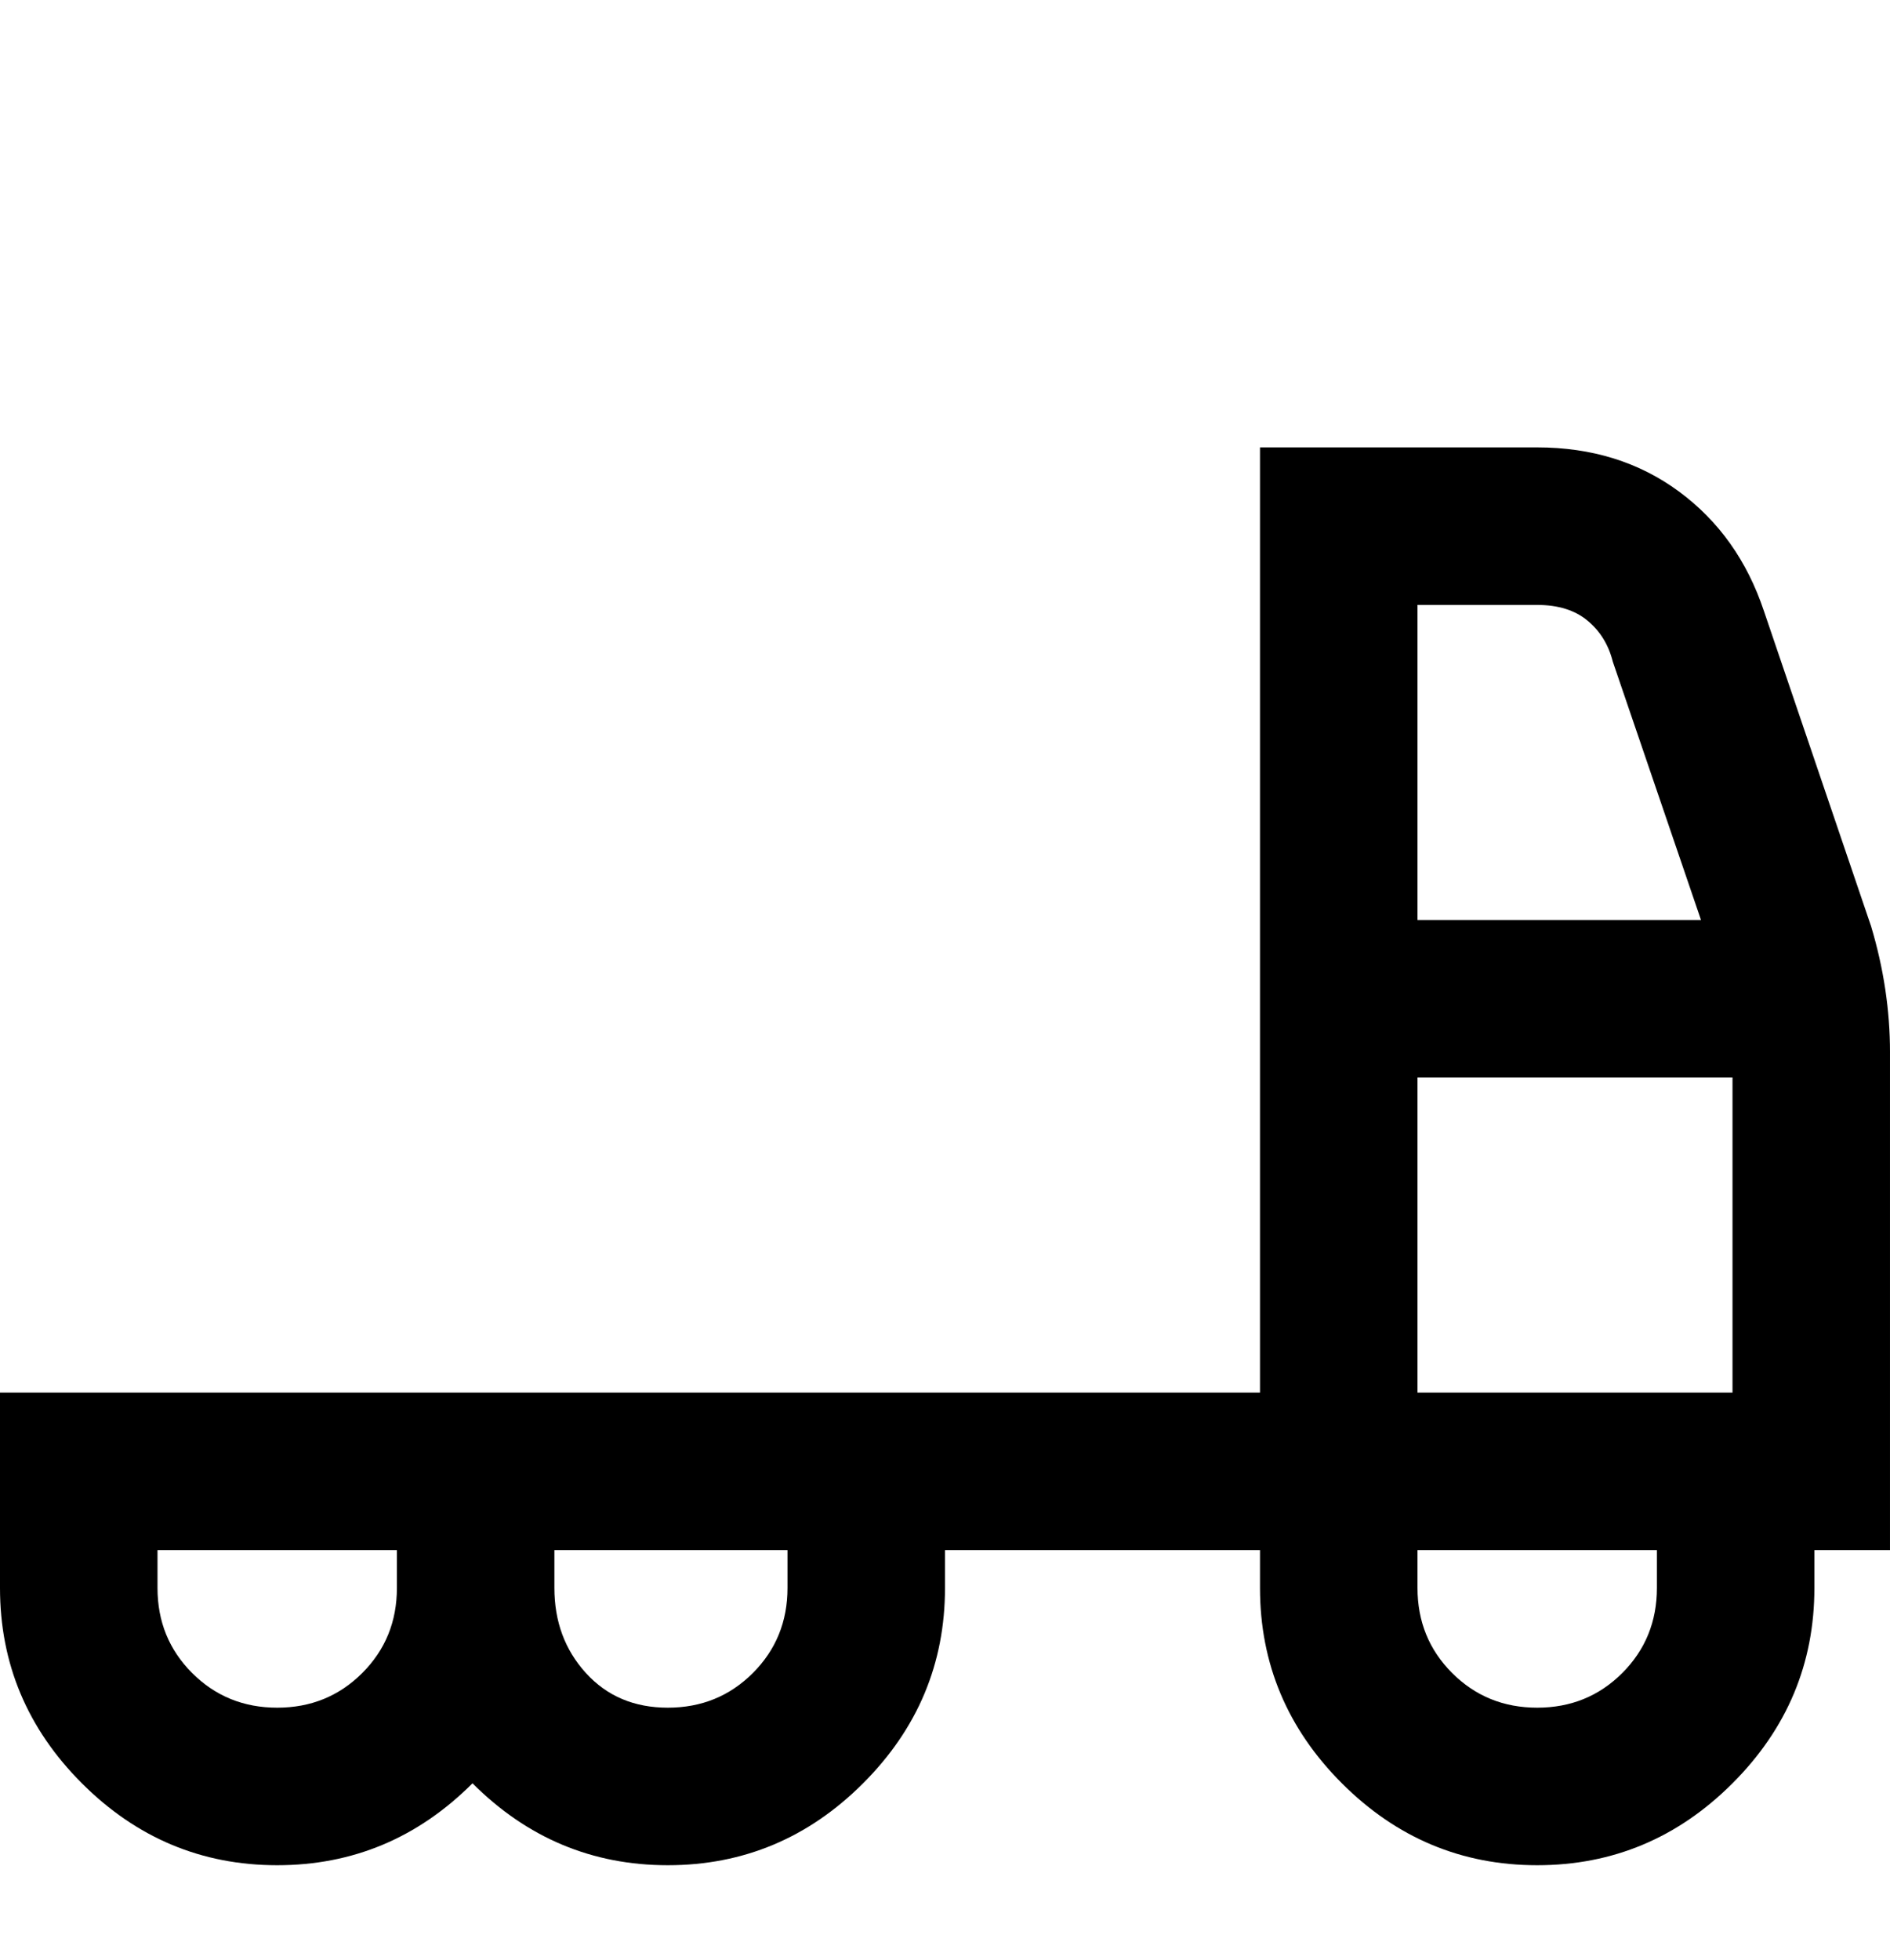 <svg viewBox="0 0 300 311" xmlns="http://www.w3.org/2000/svg"><path d="M300 167q0-10-3-20l-17-50q-4-12-13.5-19T244 71h-44v150H0v31q0 18 13 31t31 13q18 0 31-13 13 13 31 13t31-13q13-13 13-31v-6h50v6q0 18 13 31t31 13q18 0 31-13t13-31v-6h12v-79zm-75 54v-50h50v50h-50zm19-125q5 0 8 2.5t4 6.5l14 41h-45V96h20-1zM44 271q-8 0-13.5-5.5T25 252v-6h38v6q0 8-5.5 13.5T44 271zm81-19q0 8-5.5 13.5T106 271q-8 0-13-5.5T88 252v-6h37v6zm138 0q0 8-5.5 13.5T244 271q-8 0-13.5-5.5T225 252v-6h38v6z"/></svg>